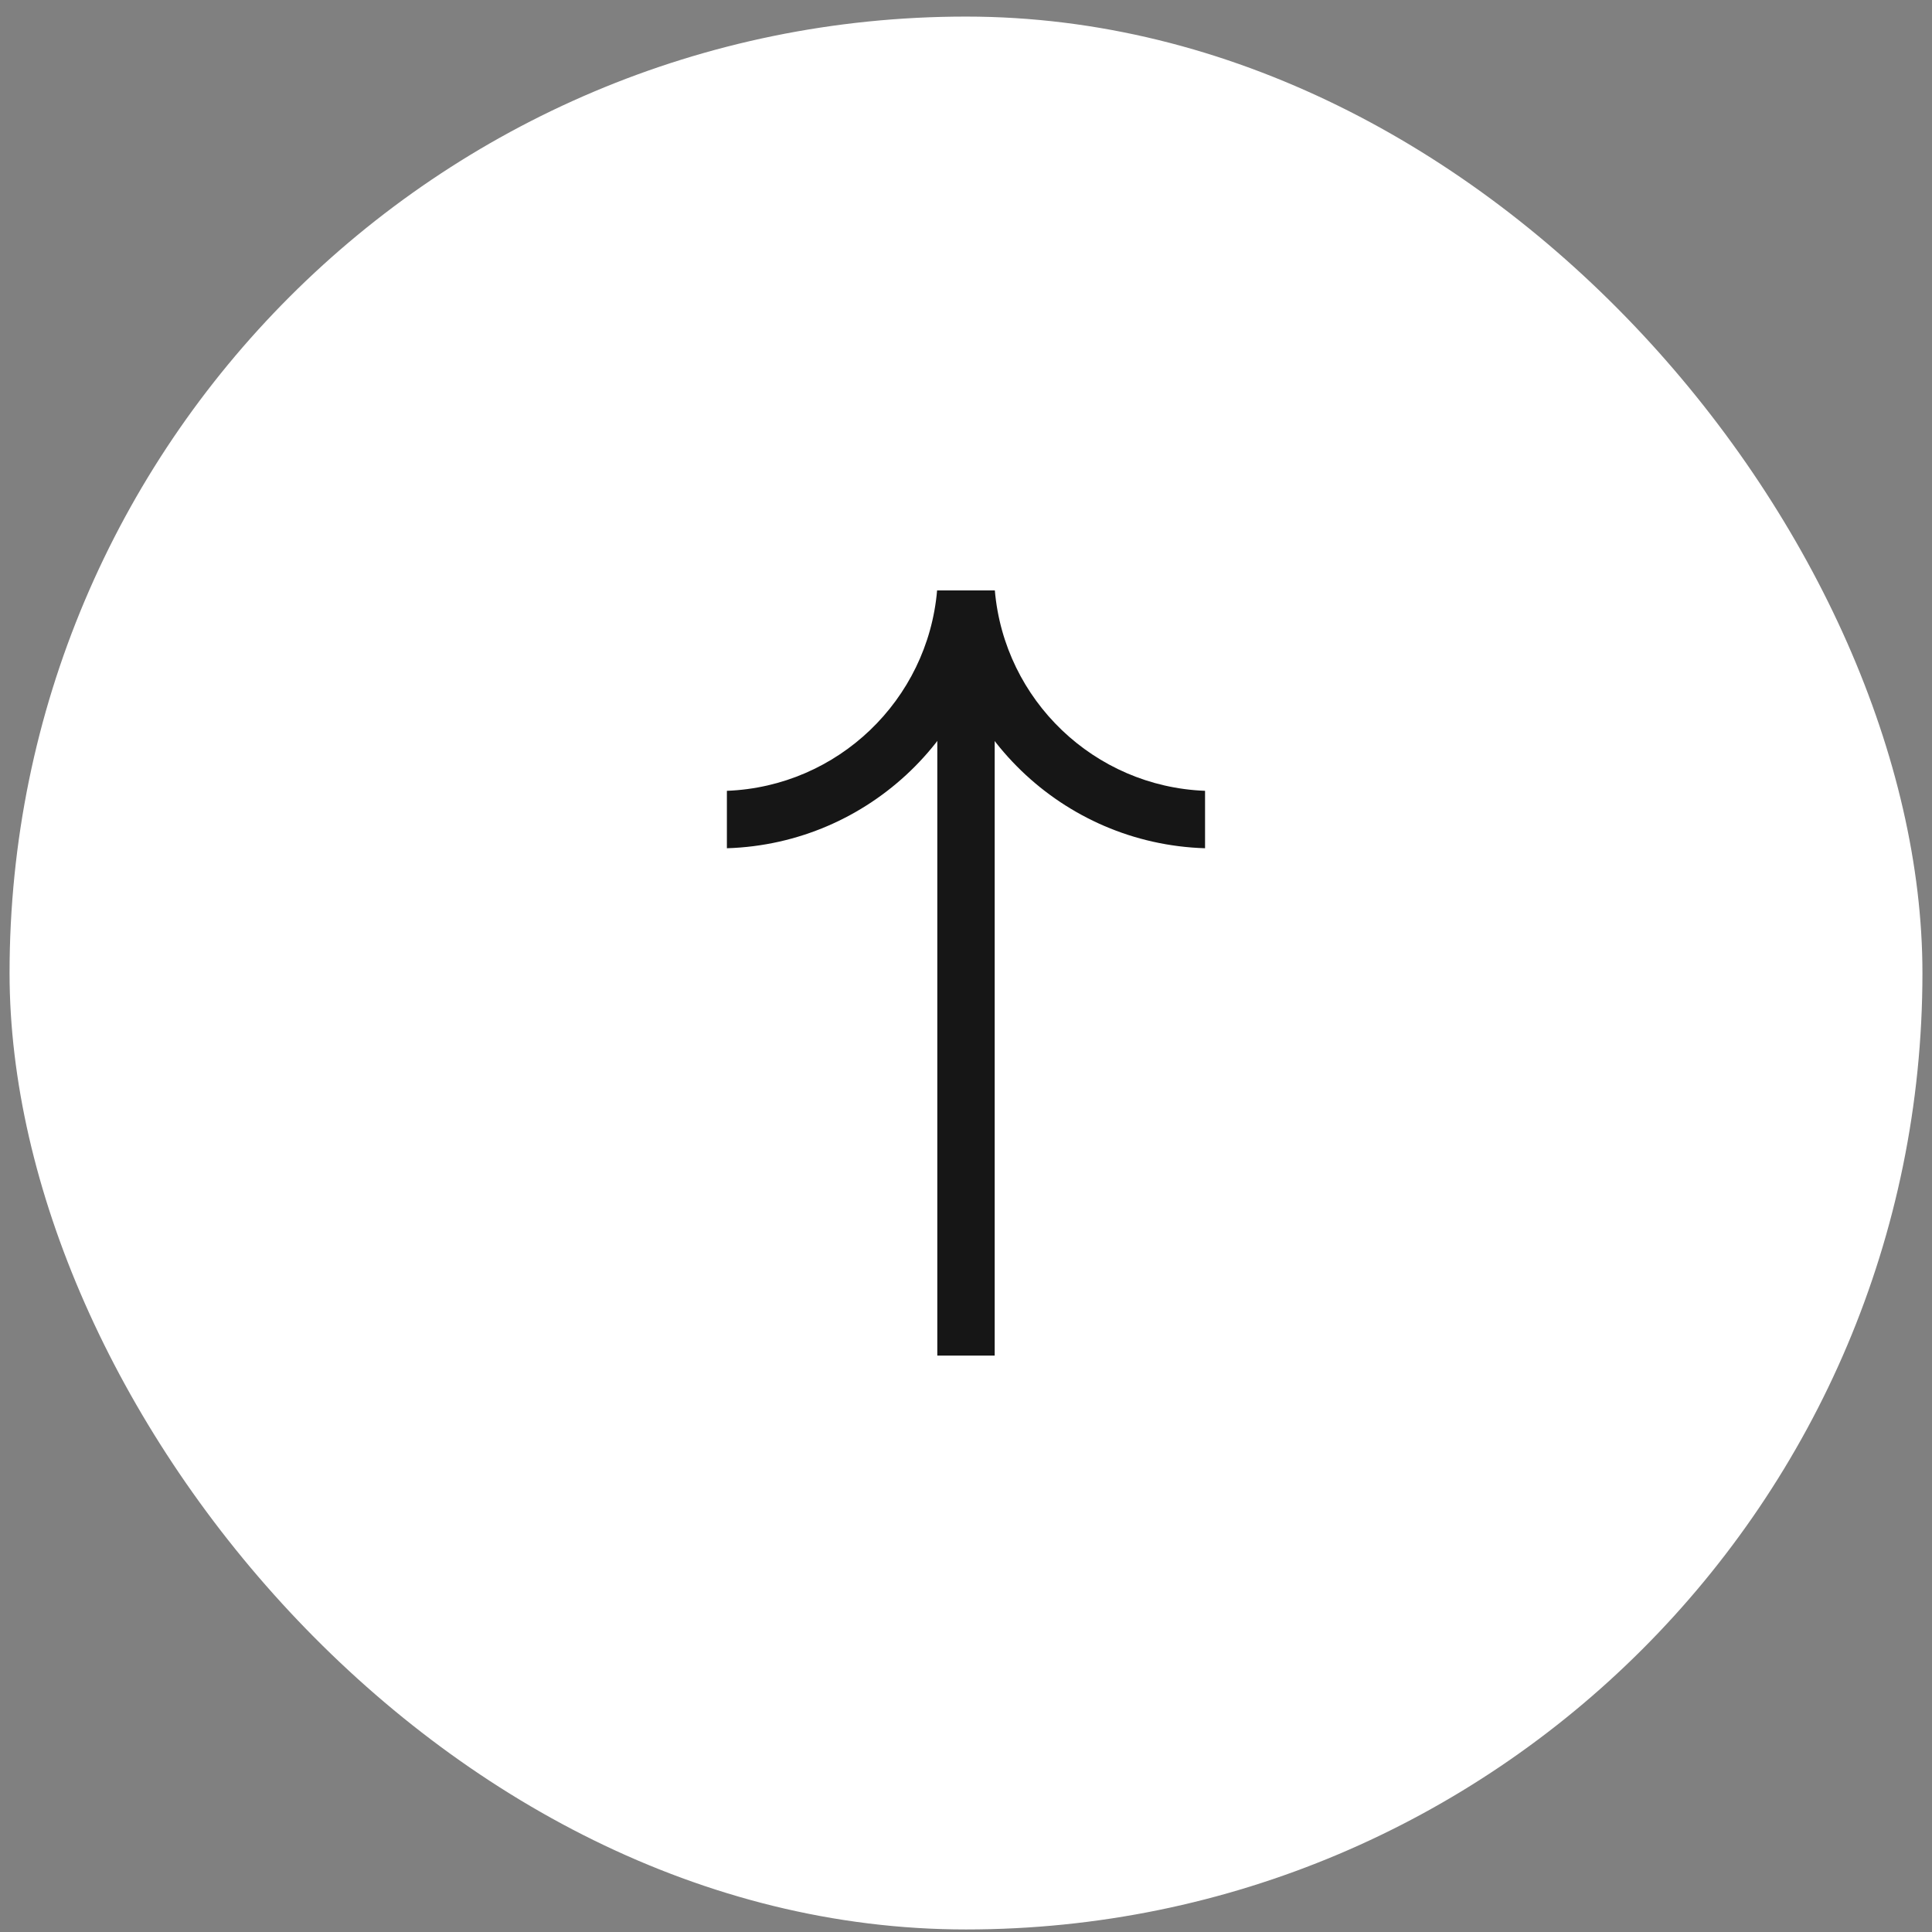 <svg xmlns="http://www.w3.org/2000/svg" width="101" height="101" viewBox="0 0 101 101" fill="none"><rect x="0" y="0" width="101" height="101" fill="#808080" stroke="none"/><rect x="0.5" y="0.867" width="100" height="100" rx="50" fill="white"></rect><path fill-rule="evenodd" clip-rule="evenodd" d="M52 31.867L52 70.867L49 70.867L49 31.867L52 31.867Z" fill="#161616"></path><path d="M48.989 30.867C48.497 36.594 43.8 41.12 38 41.342L38 44.344C45.457 44.117 51.496 38.252 51.998 30.867L48.989 30.867Z" fill="#161616"></path><path d="M52.008 30.867C52.501 36.594 57.197 41.12 62.997 41.342L62.997 44.344C55.54 44.117 49.501 38.252 49 30.867L52.008 30.867Z" fill="#161616"></path></svg>